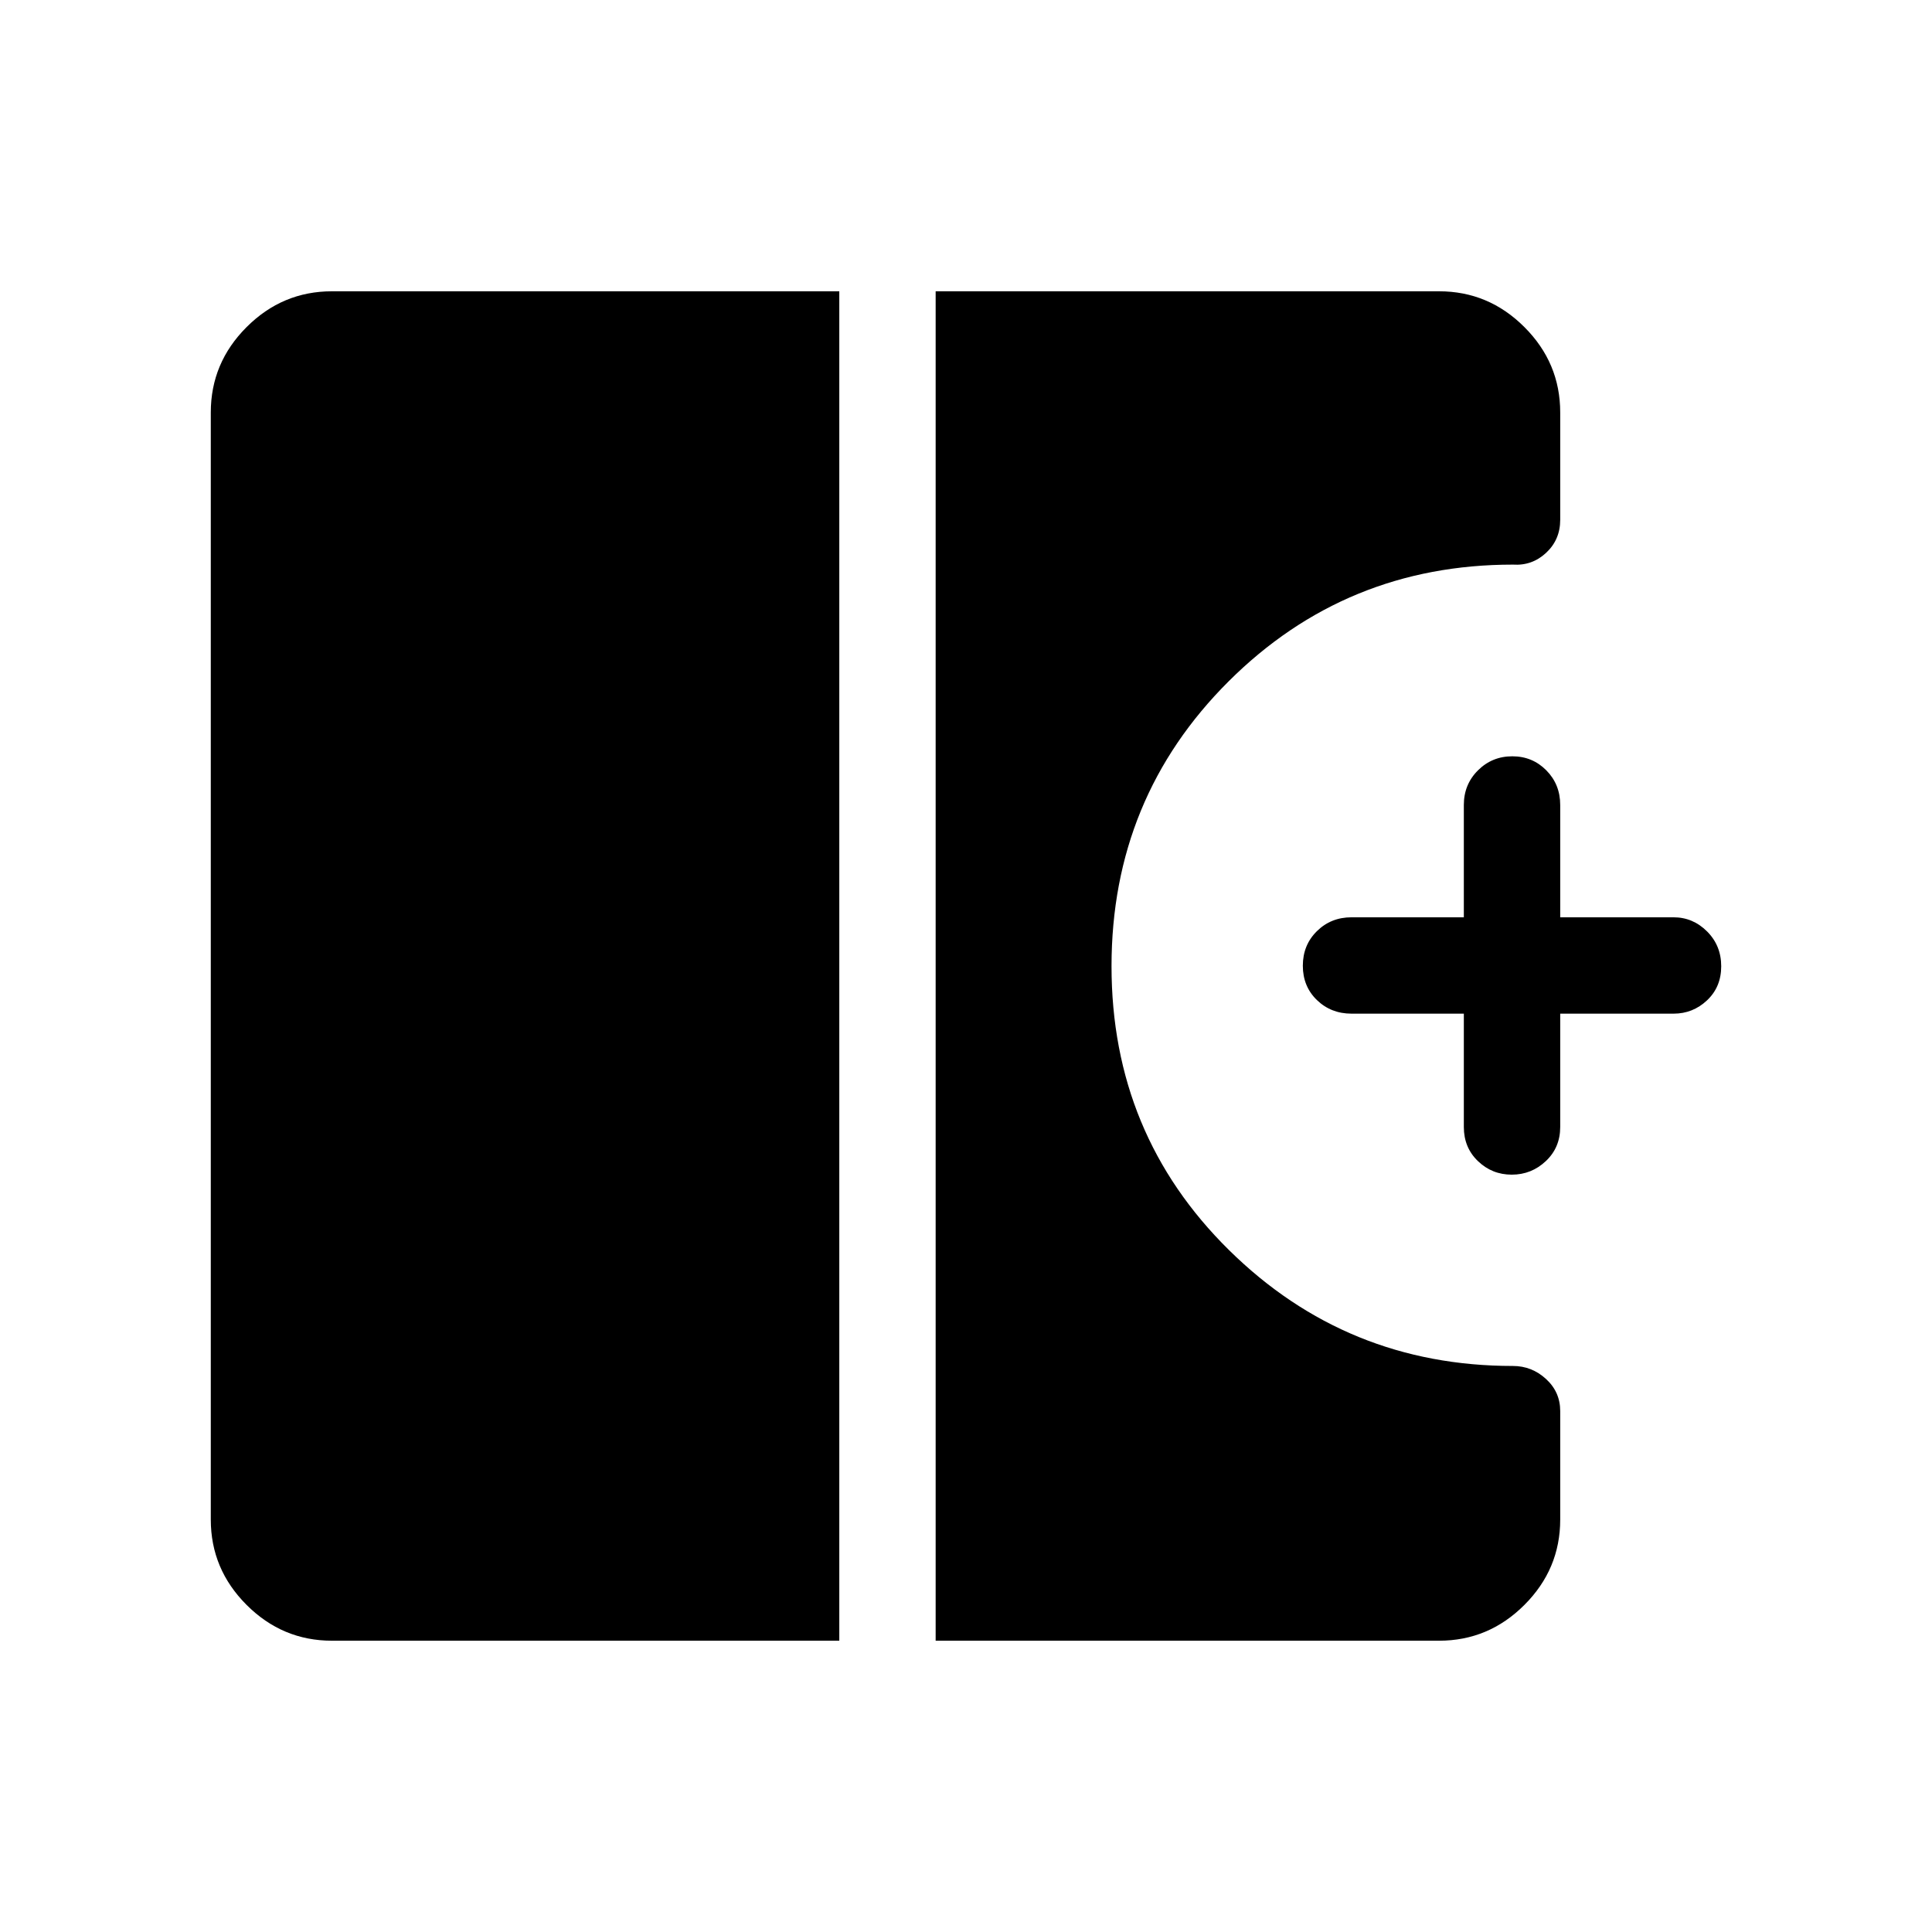<svg xmlns="http://www.w3.org/2000/svg" height="40" viewBox="0 -960 960 960" width="40"><path d="M751.18-376.32q-9.8 0-16.8-6.73-7.01-6.72-7.01-16.95v-56.32h-55.79q-10.23 0-17.22-6.76-6.99-6.77-6.99-17.05 0-10.29 6.99-17.18 6.99-6.89 17.22-6.89h55.79V-560q0-10.23 7.03-17.22 7.02-6.98 17.05-6.98 10.02 0 16.91 6.98 6.9 6.99 6.9 17.22v55.8h56.32q9.62 0 16.65 7.02 7.03 7.03 7.03 17.31 0 10.29-7.03 16.92-7.03 6.63-16.65 6.63h-56.32V-400q0 10.23-7.15 16.95-7.14 6.73-16.93 6.73ZM164.94-144.74q-24.63 0-42.41-17.79-17.79-17.78-17.79-42.41v-550.12q0-24.63 17.79-42.41 17.78-17.79 42.41-17.79h252.1v670.52h-252.1Zm299.98 0v-670.52h250.14q24.63 0 42.41 17.79 17.79 17.78 17.79 42.41v53.38q0 9.82-6.98 16.35-6.97 6.52-16.53 5.88-83.05 0-141.25 58-58.19 58.01-58.19 141.53 0 83.53 58.4 141.1 58.4 57.56 141.04 57.56 9.4 0 16.45 6.46 7.06 6.46 7.06 15.95v53.91q0 24.63-17.79 42.41-17.78 17.79-42.41 17.79H464.92Z"/></svg>